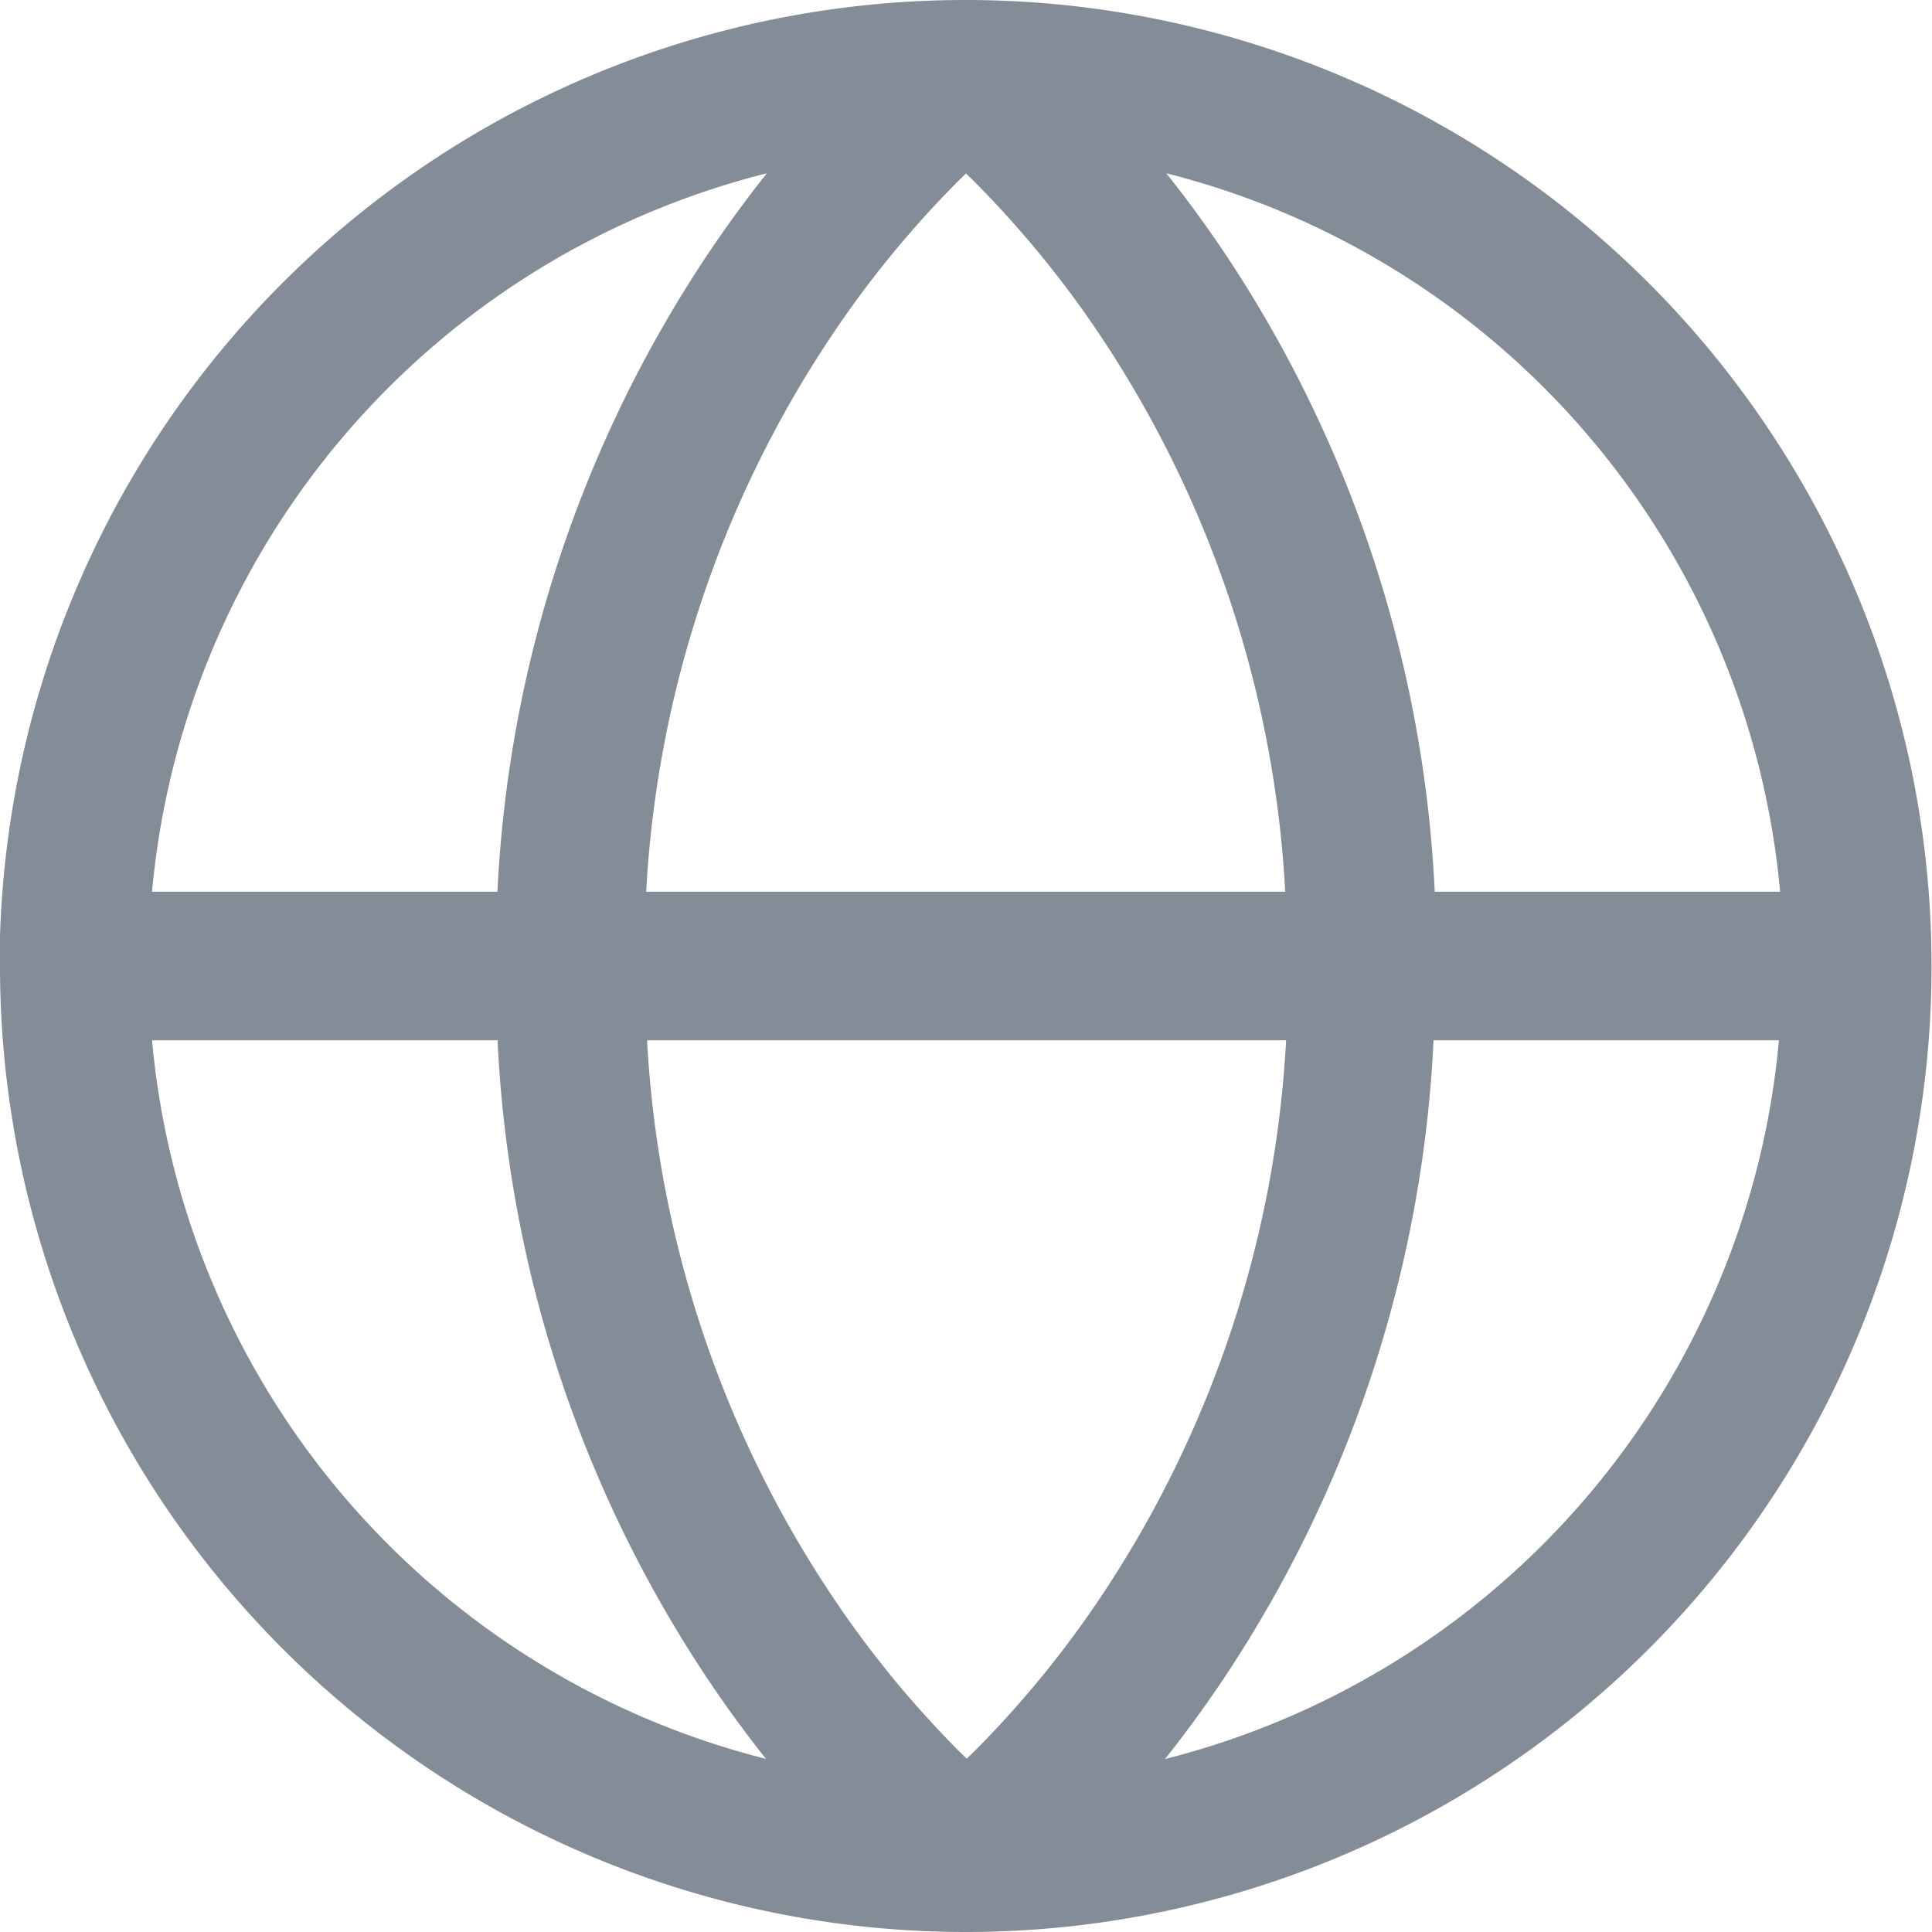 <svg xmlns="http://www.w3.org/2000/svg" xmlns:xlink="http://www.w3.org/1999/xlink" width="13" height="13" viewBox="0 0 13 13">
  <defs>
    <clipPath id="clip-path">
      <rect id="Rectangle_2134" data-name="Rectangle 2134" width="13" height="13" transform="translate(1272 32)" fill="#848d97"/>
    </clipPath>
  </defs>
  <g id="Mask_Group_27" data-name="Mask Group 27" transform="translate(-1272 -32)" clip-path="url(#clip-path)">
    <path id="globe" d="M2.869,7.846H5.193A8.462,8.462,0,0,1,6.6,3.569c.137-.205.274-.391.406-.557A5.5,5.5,0,0,0,2.869,7.846ZM8.346,3.013l-.063.062a6.92,6.92,0,0,0-.854,1.049A7.457,7.457,0,0,0,6.194,7.846h4.3A7.457,7.457,0,0,0,9.263,4.124a6.92,6.92,0,0,0-.854-1.049l-.063-.062ZM10.5,8.846h-4.3a7.457,7.457,0,0,0,1.234,3.723,6.924,6.924,0,0,0,.854,1.049l.063.062.063-.062a6.924,6.924,0,0,0,.854-1.049A7.457,7.457,0,0,0,10.5,8.846ZM7,13.681c-.132-.166-.269-.352-.406-.558a8.462,8.462,0,0,1-1.4-4.277H2.869A5.5,5.5,0,0,0,7,13.681Zm2.686,0c.132-.166.269-.352.406-.558a8.462,8.462,0,0,0,1.4-4.277h2.324A5.5,5.5,0,0,1,9.689,13.681Zm4.135-5.835H11.5a8.462,8.462,0,0,0-1.4-4.277c-.137-.205-.274-.391-.406-.557A5.5,5.5,0,0,1,13.824,7.846Zm-11.978.5a6.5,6.5,0,1,1,6.5,6.5A6.5,6.5,0,0,1,1.846,8.346Z" transform="translate(1270.154 30.154)" fill="#848d97" fill-rule="evenodd"/>
  </g>
</svg>
